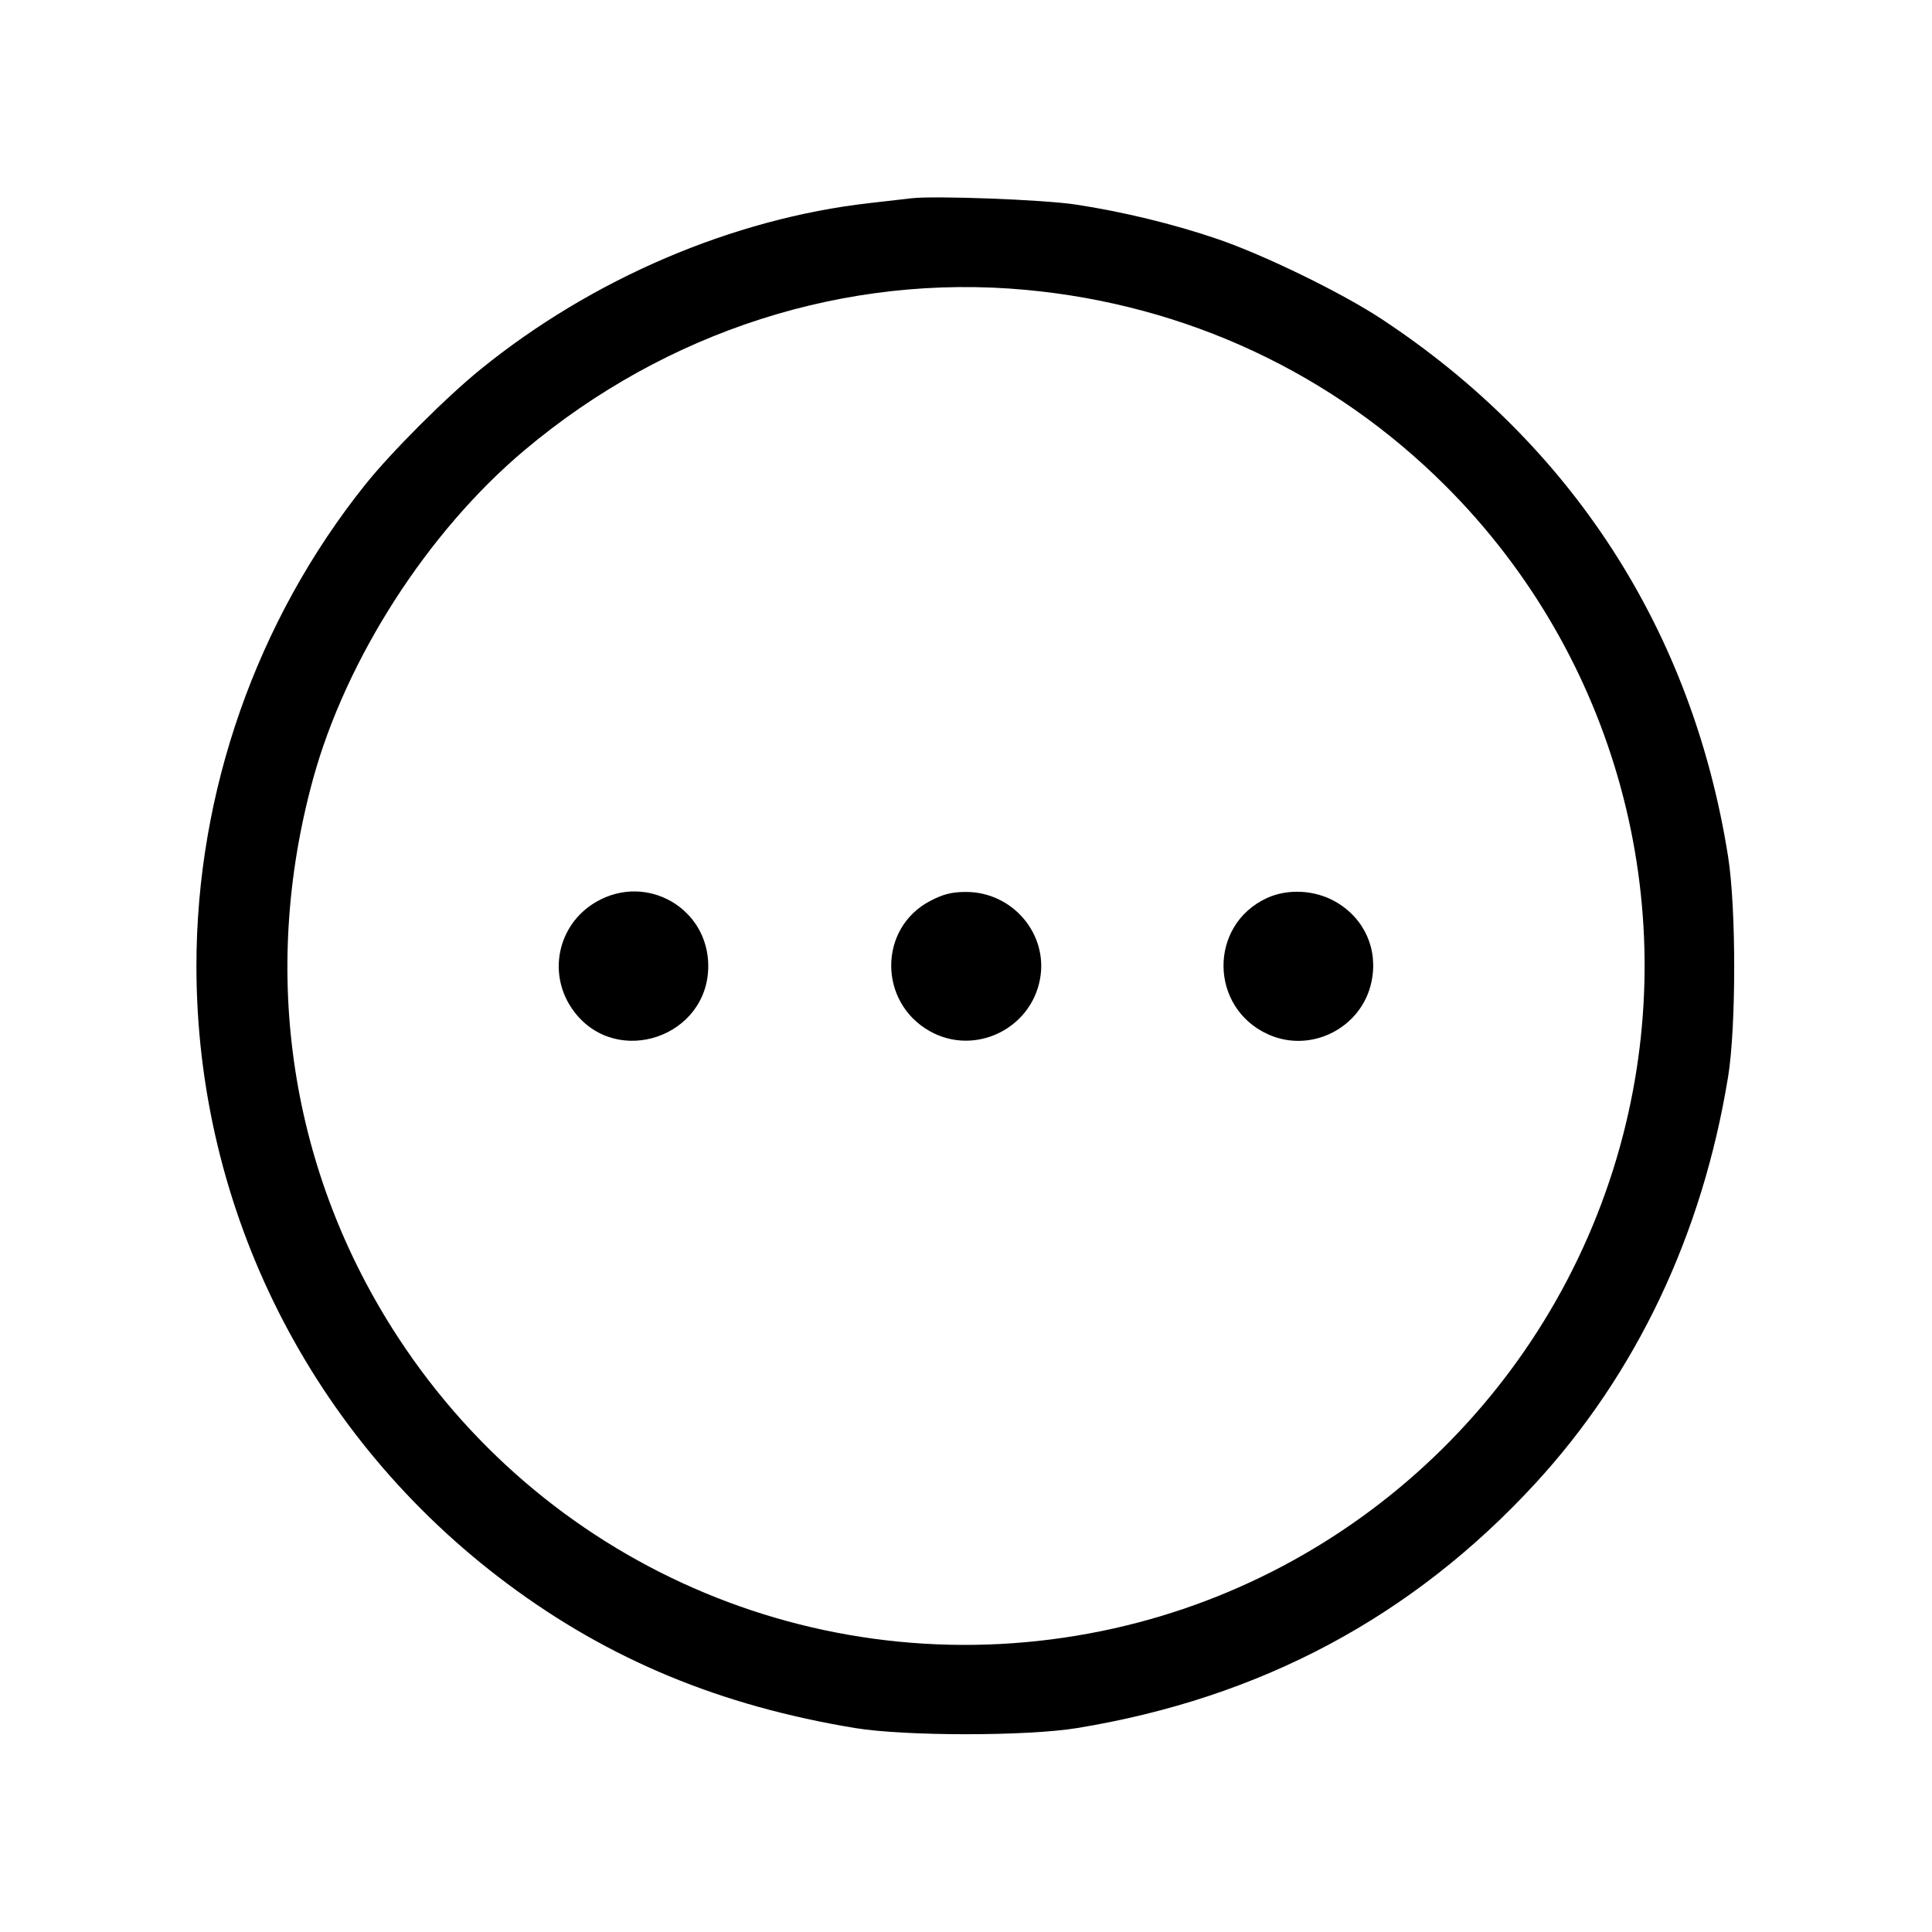 <svg fill="currentColor" viewBox="0 0 256 256" xmlns="http://www.w3.org/2000/svg"><path d="M120.747 26.275 C 119.925 26.371,117.429 26.657,115.200 26.911 C 97.087 28.974,78.488 36.924,63.688 48.928 C 59.118 52.635,51.837 59.914,48.399 64.213 C 33.997 82.223,26.027 104.946,26.027 128.000 C 26.027 160.313,41.247 190.513,67.313 209.917 C 80.785 219.946,95.439 226.020,113.280 228.971 C 119.895 230.065,136.063 230.069,142.720 228.978 C 167.013 224.997,187.139 214.259,203.399 196.604 C 216.819 182.033,225.565 163.607,228.975 142.720 C 230.058 136.090,230.063 120.352,228.985 113.526 C 224.265 83.633,208.329 58.913,183.040 42.254 C 177.765 38.779,167.473 33.766,161.280 31.655 C 155.481 29.679,148.709 28.035,142.507 27.099 C 138.223 26.452,123.882 25.910,120.747 26.275 M135.893 38.406 C 157.181 40.367,176.604 49.439,191.583 64.417 C 214.095 86.930,223.023 119.642,215.057 150.423 C 206.452 183.673,179.597 209.228,146.031 216.109 C 109.820 223.532,73.053 208.220,52.793 177.280 C 38.454 155.382,34.420 129.001,41.473 103.253 C 45.847 87.286,56.674 70.443,69.499 59.655 C 88.315 43.828,112.102 36.215,135.893 38.406 M79.041 119.479 C 73.799 122.485,72.431 129.269,76.097 134.075 C 81.775 141.521,93.848 137.389,93.848 128.000 C 93.848 120.343,85.705 115.657,79.041 119.479 M123.255 119.379 C 116.392 122.965,116.362 132.790,123.203 136.637 C 129.097 139.953,136.589 136.404,137.812 129.716 C 138.903 123.748,134.171 118.187,128.000 118.187 C 126.133 118.187,124.985 118.475,123.255 119.379 M167.893 118.988 C 160.110 122.559,160.224 133.568,168.080 137.078 C 173.739 139.607,180.417 136.208,181.719 130.137 C 182.649 125.803,180.811 121.688,176.959 119.479 C 174.242 117.921,170.645 117.726,167.893 118.988 " stroke="none" fill-rule="evenodd"></path></svg>